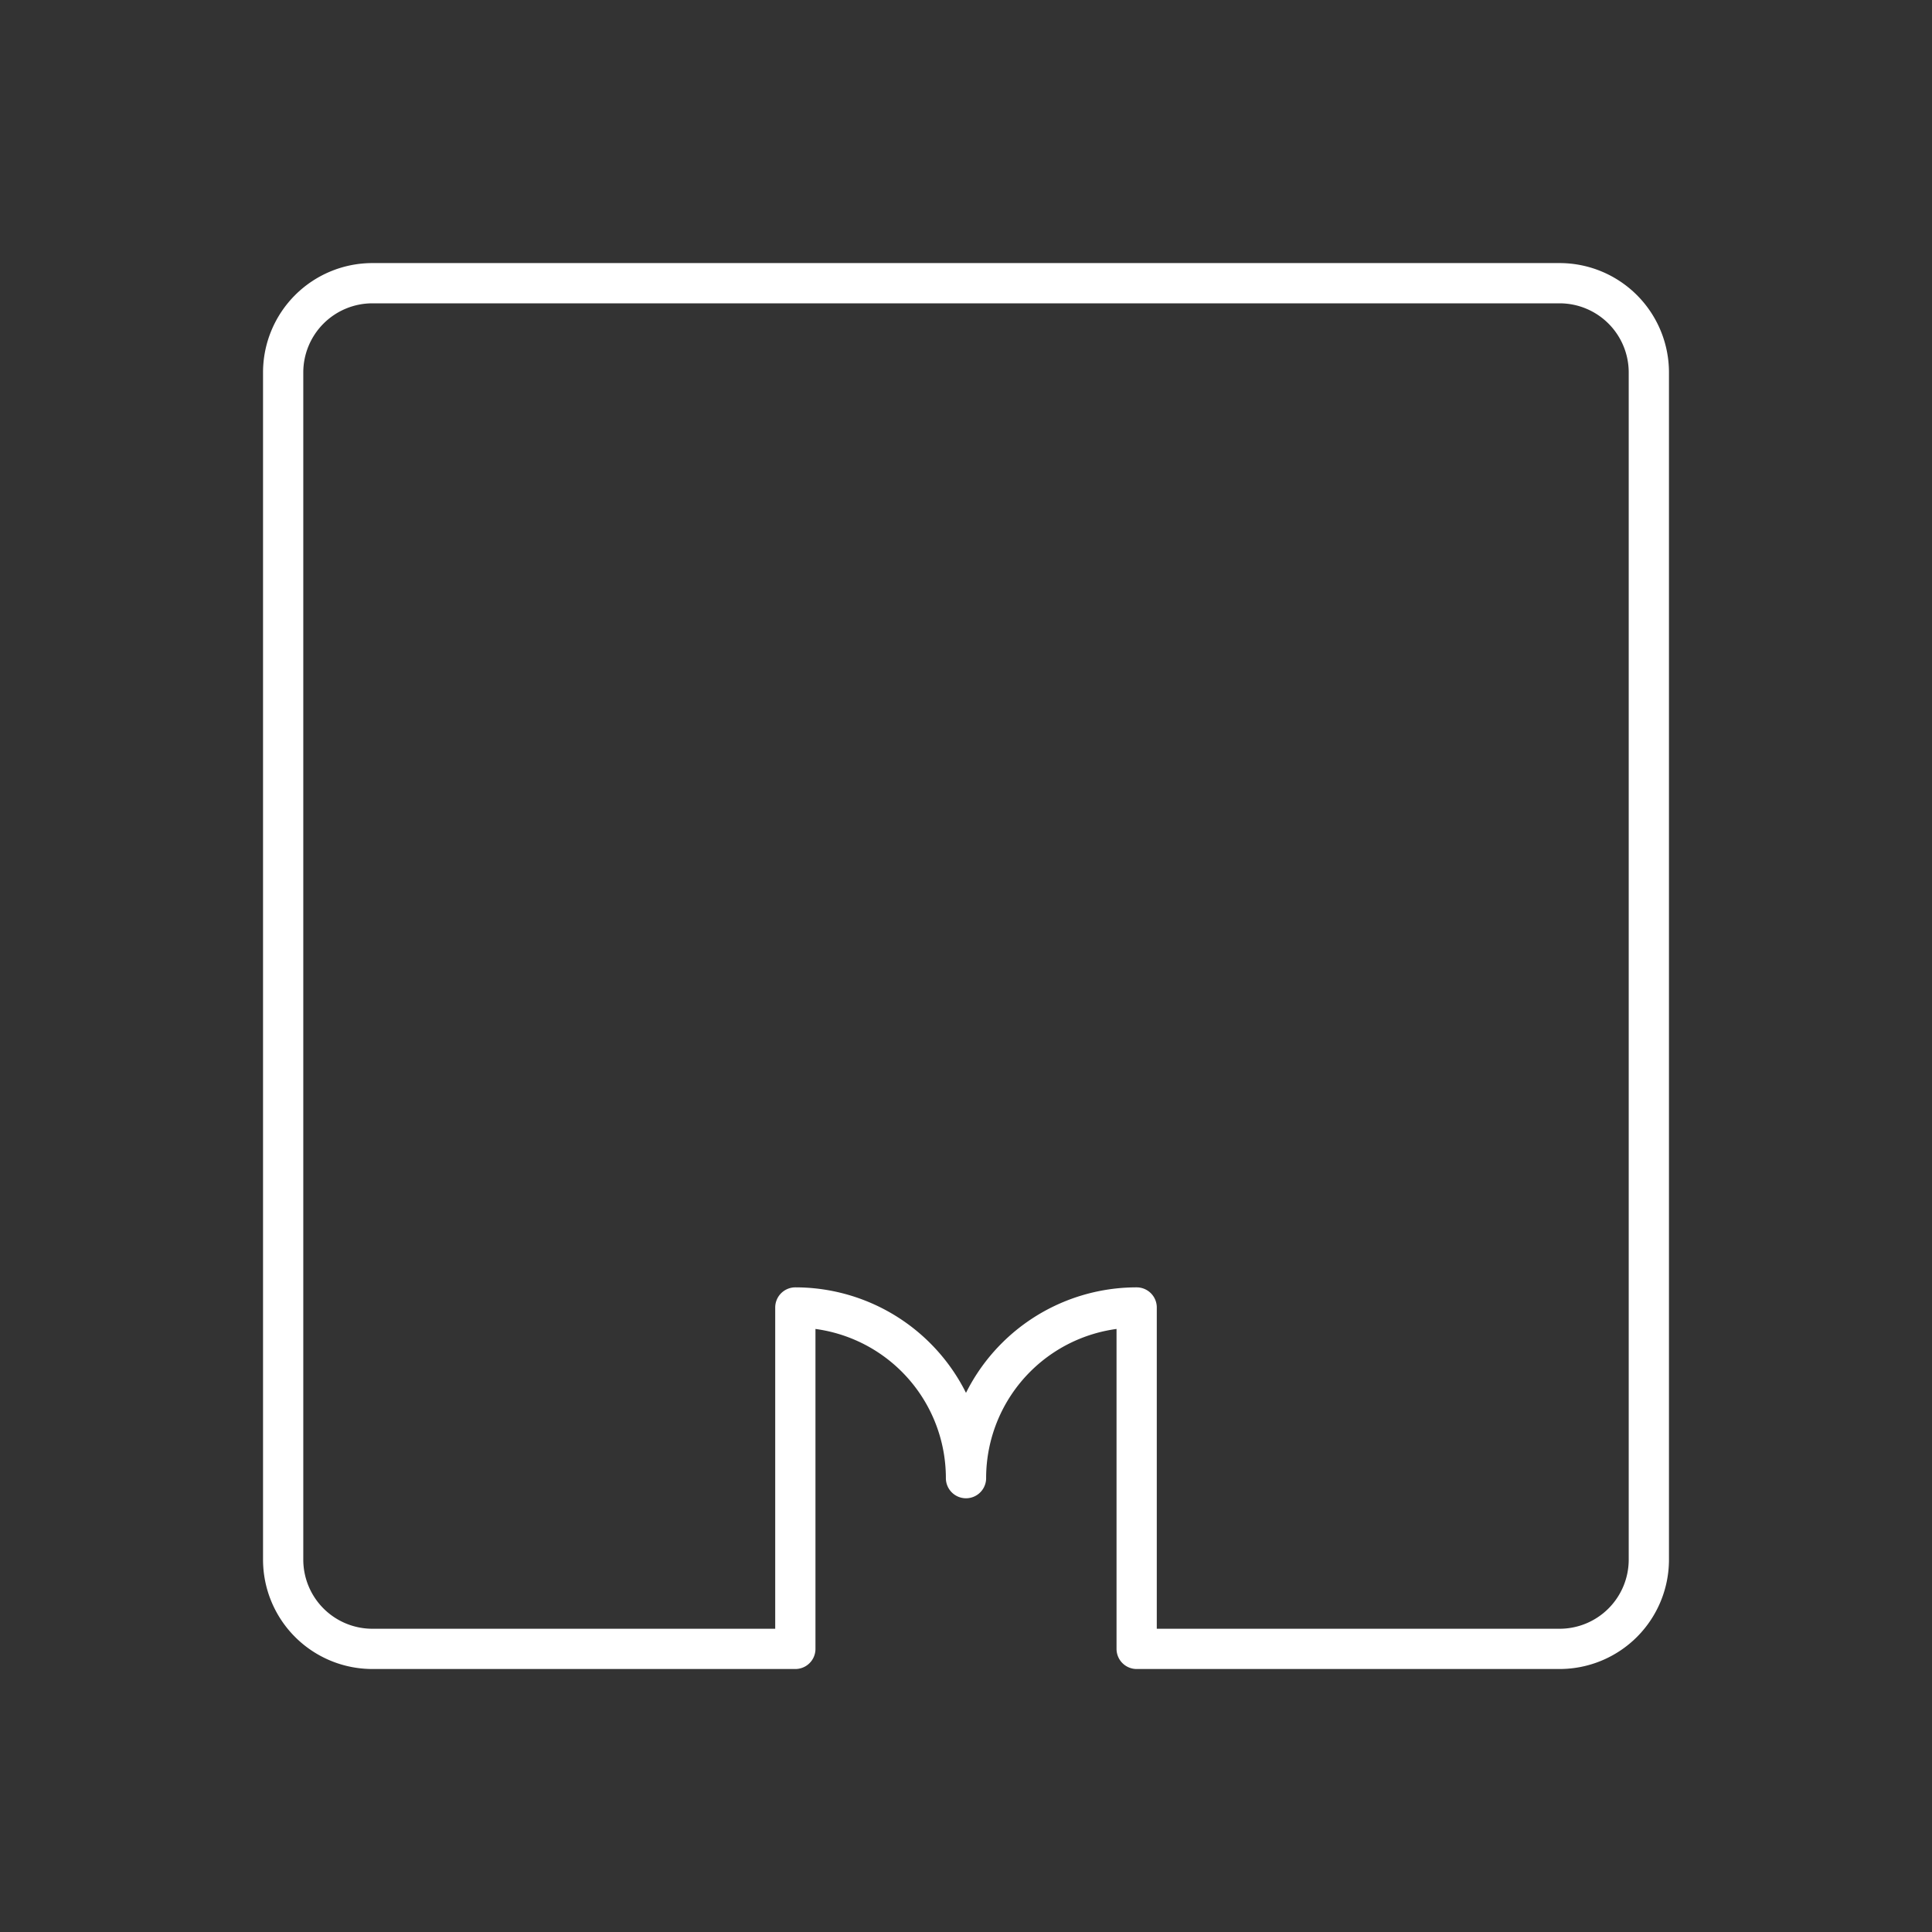 <svg version="1.1" viewBox="0 0 48 48" xmlns="http://www.w3.org/2000/svg">
 <rect x="0" y="0" width="48" height="48" fill="#333333" stroke="none"/>
 <defs>
  <style>.a{fill:none;stroke:#fff;stroke-linecap:round;stroke-linejoin:round;}</style>
 </defs>
 <path class="cls-1" d="m38.747 7.036h-29.494a2.218 2.218 0 0 0-2.218 2.218v29.494a2.218 2.218 0 0 0 2.218 2.218h10.507v-8.482a4.24 4.24 0 0 1 4.24 4.24 4.24 4.24 0 0 1 4.24-4.24v8.482h10.507a2.218 2.218 0 0 0 2.218-2.218v-29.494a2.218 2.218 0 0 0-2.218-2.218z" fill="none" stroke="#fff" stroke-linecap="round" stroke-linejoin="round" style="isolation:isolate"/>
</svg>

